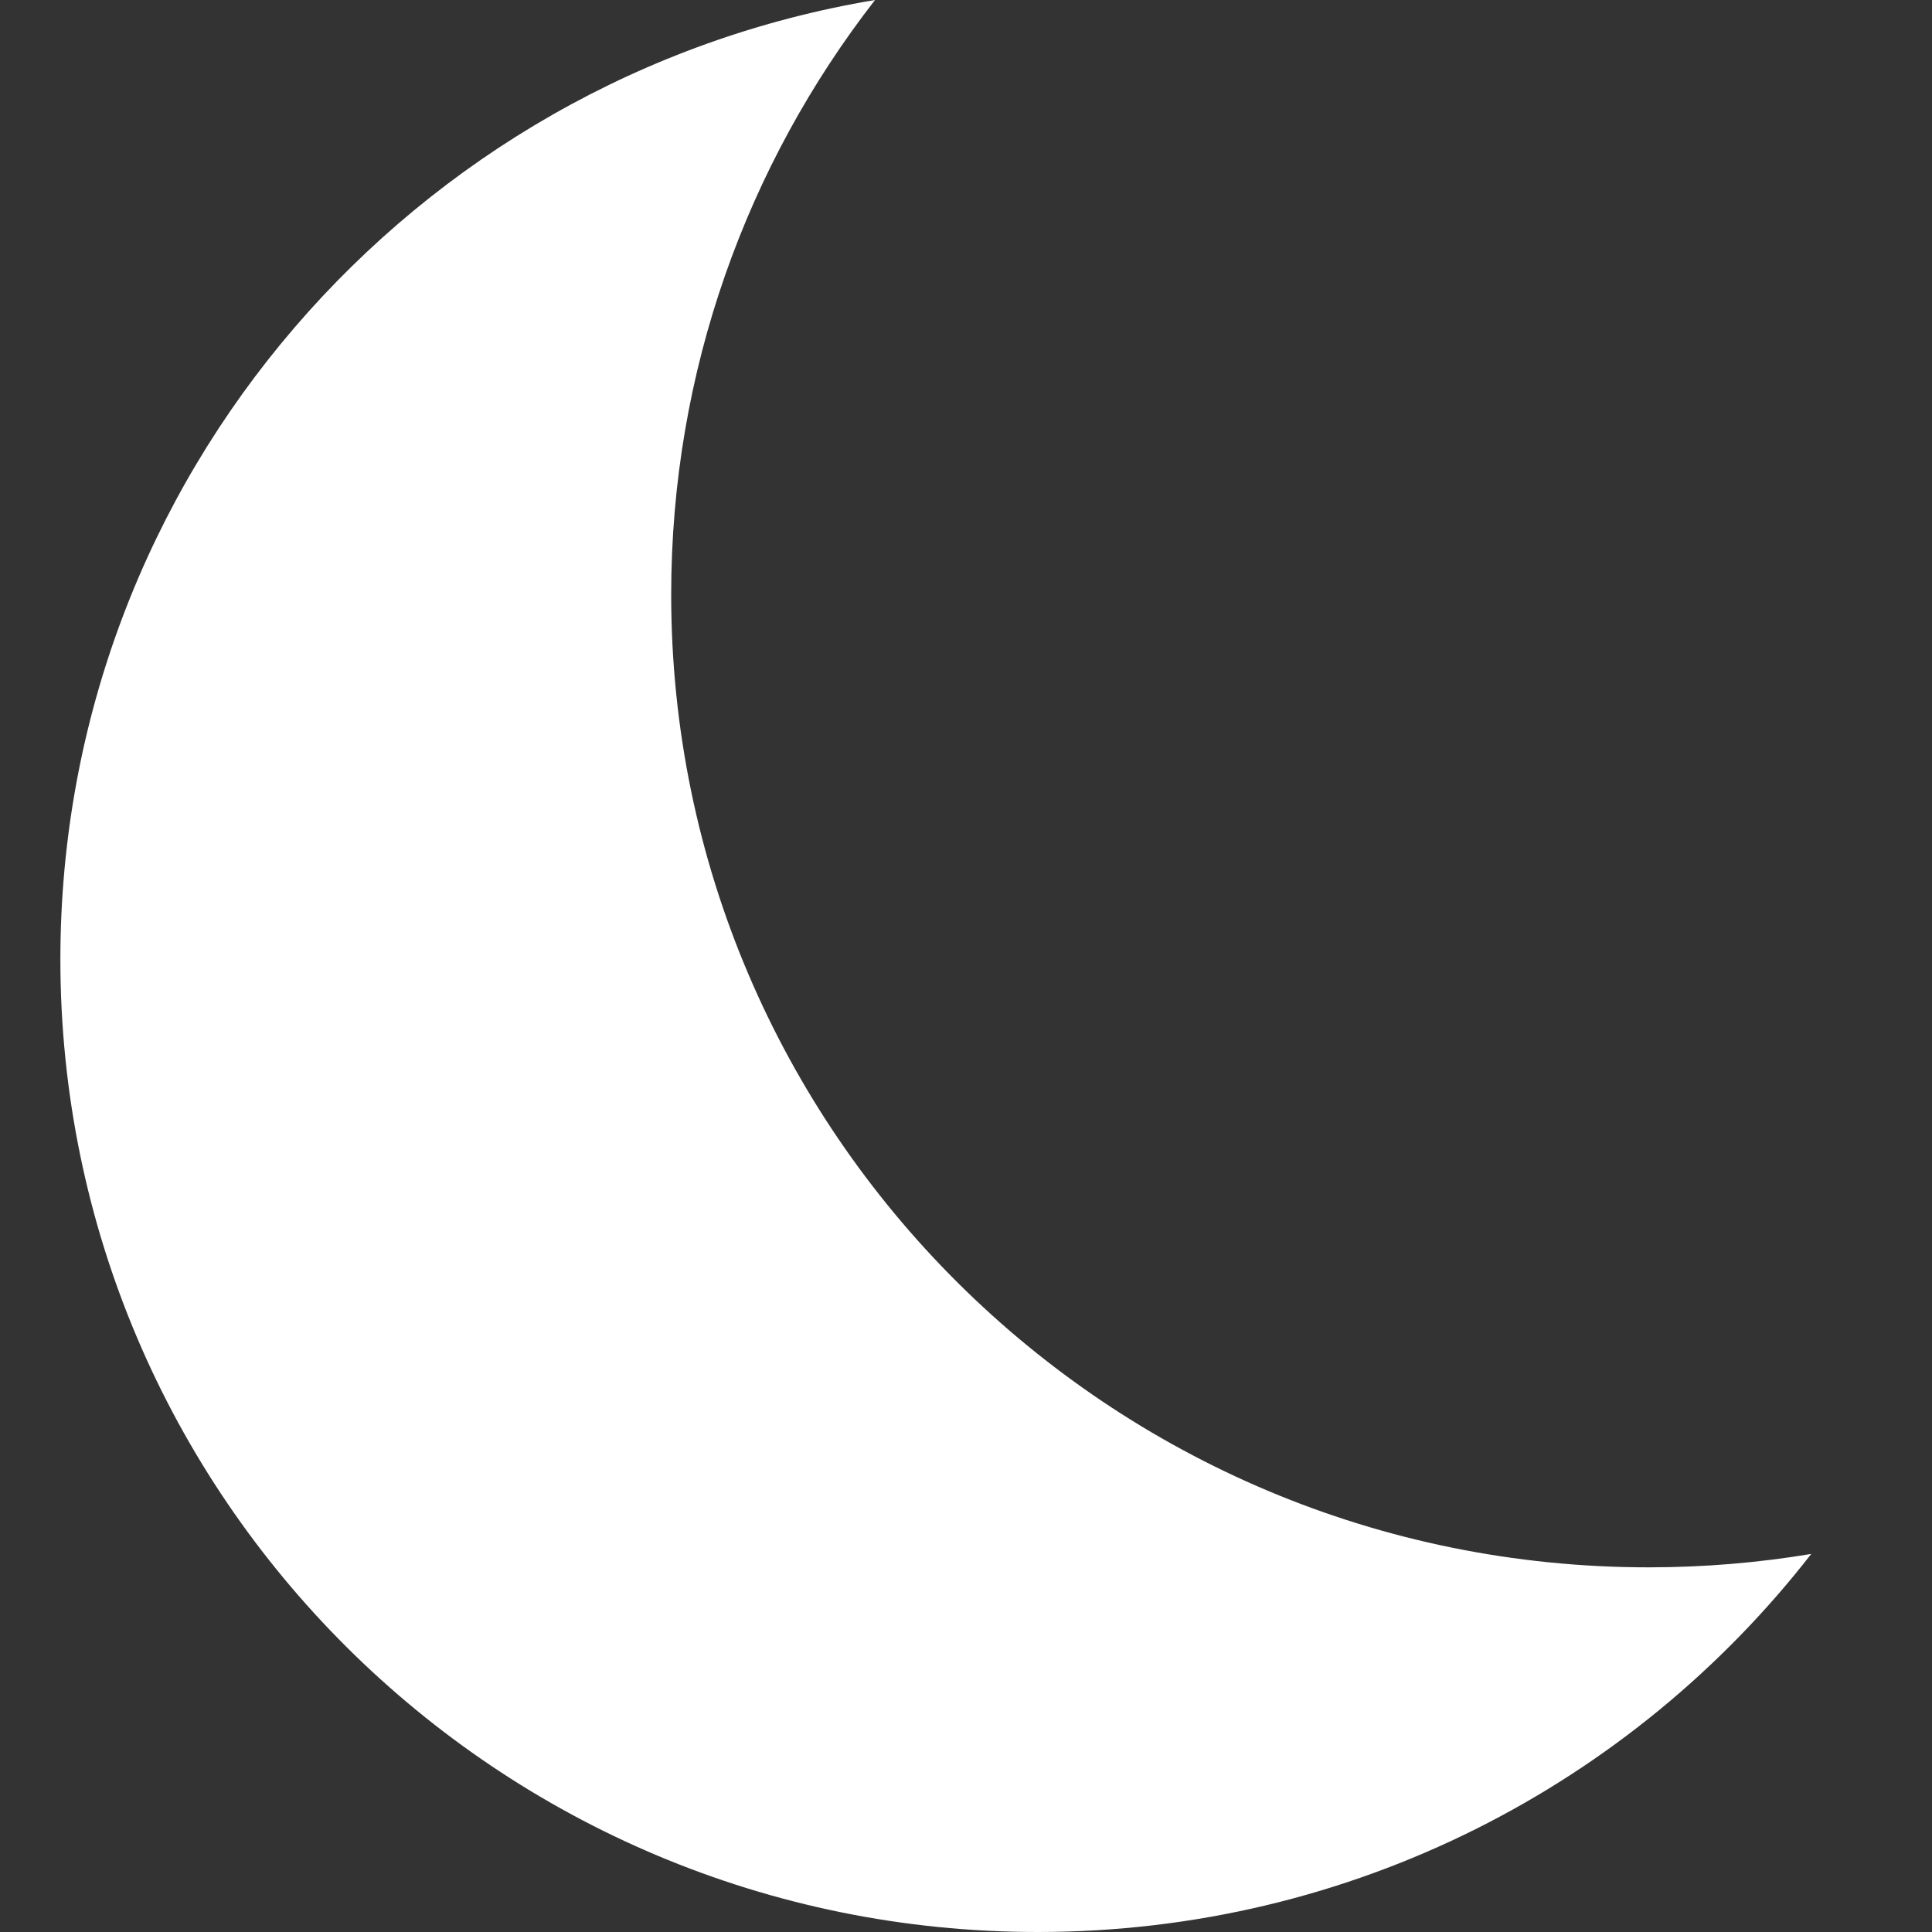 <svg width="32" height="32" viewBox="0 0 32 32" fill="none" xmlns="http://www.w3.org/2000/svg">
<rect x="0" y="0" width="32" height="32" fill="#333333" stroke="none"/>
<g clip-path="url(#clip0)">
<path fill-rule="evenodd" clip-rule="evenodd" d="M30 25.738C29.123 25.884 28.223 25.96 27.305 25.96C18.365 25.96 11.117 18.747 11.117 9.849C11.117 6.139 12.377 2.723 14.493 0C6.835 1.277 1 7.905 1 15.889C1 24.787 8.248 32 17.188 32C22.401 32 27.039 29.547 30 25.738Z" fill="white"/>
</g>
</svg>
